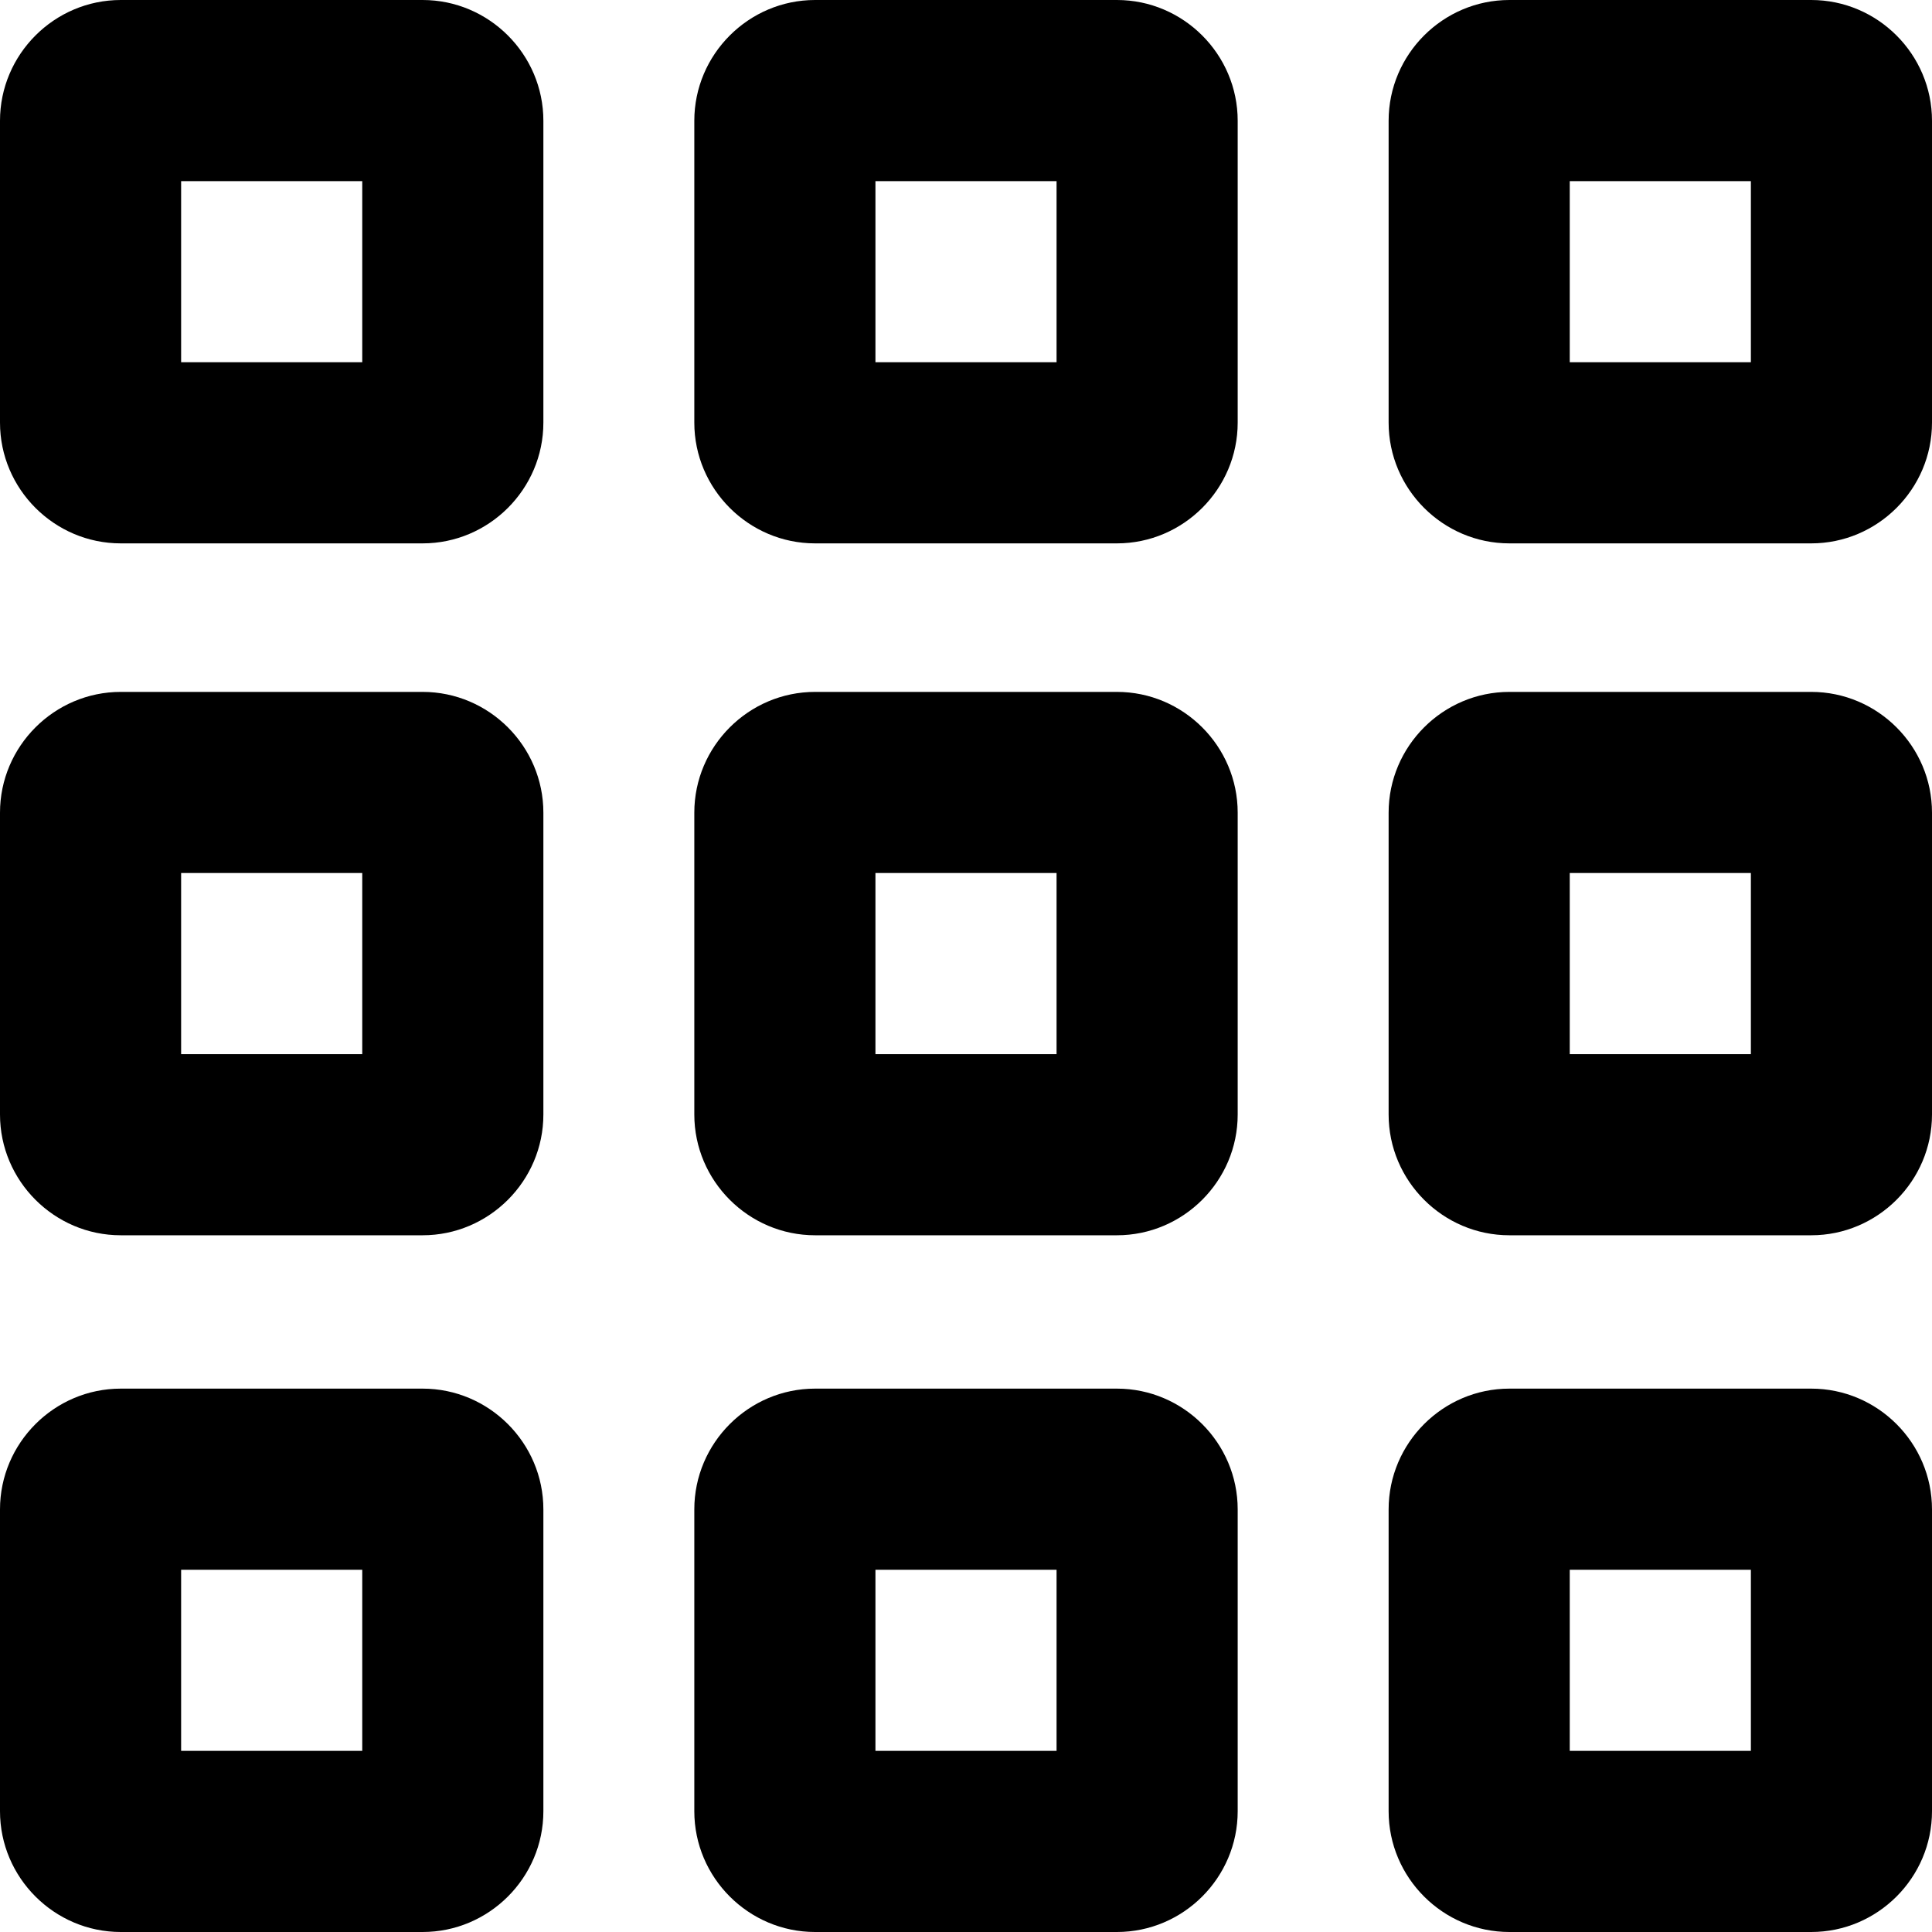 <svg viewBox="0 0 16 16" xmlns="http://www.w3.org/2000/svg">
  <path d="M3.5 0H1C.45 0 0 .45 0 1v2.5c0 .55.45 1 1 1h2.5c.55 0 1-.45 1-1V1c0-.55-.45-1-1-1M3 3H1.5V1.5H3zm6.25-3h-2.5c-.55 0-1 .45-1 1v2.5c0 .55.45 1 1 1h2.5c.55 0 1-.45 1-1V1c0-.55-.45-1-1-1m-.5 3h-1.5V1.5h1.5zM15 0h-2.5c-.55 0-1 .45-1 1v2.5c0 .55.45 1 1 1H15c.55 0 1-.45 1-1V1c0-.55-.45-1-1-1m-.5 3H13V1.5h1.5zm-11 2.73H1c-.55 0-1 .45-1 1v2.5c0 .55.45 1 1 1h2.5c.55 0 1-.45 1-1v-2.5c0-.55-.45-1-1-1m-.5 3H1.5v-1.5H3zm6.25-3h-2.5c-.55 0-1 .45-1 1v2.5c0 .55.45 1 1 1h2.5c.55 0 1-.45 1-1v-2.5c0-.55-.45-1-1-1m-.5 3h-1.5v-1.5h1.5zm6.25-3h-2.5c-.55 0-1 .45-1 1v2.5c0 .55.45 1 1 1H15c.55 0 1-.45 1-1v-2.5c0-.55-.45-1-1-1m-.5 3H13v-1.5h1.5zm-11 2.77H1c-.55 0-1 .45-1 1V15c0 .55.45 1 1 1h2.5c.55 0 1-.45 1-1v-2.5c0-.55-.45-1-1-1m-.5 3H1.5V13H3zm6.25-3h-2.5c-.55 0-1 .45-1 1V15c0 .55.45 1 1 1h2.5c.55 0 1-.45 1-1v-2.5c0-.55-.45-1-1-1m-.5 3h-1.5V13h1.5zm6.25-3h-2.5c-.55 0-1 .45-1 1V15c0 .55.45 1 1 1H15c.55 0 1-.45 1-1v-2.5c0-.55-.45-1-1-1m-.5 3H13V13h1.5z"/>
</svg>
